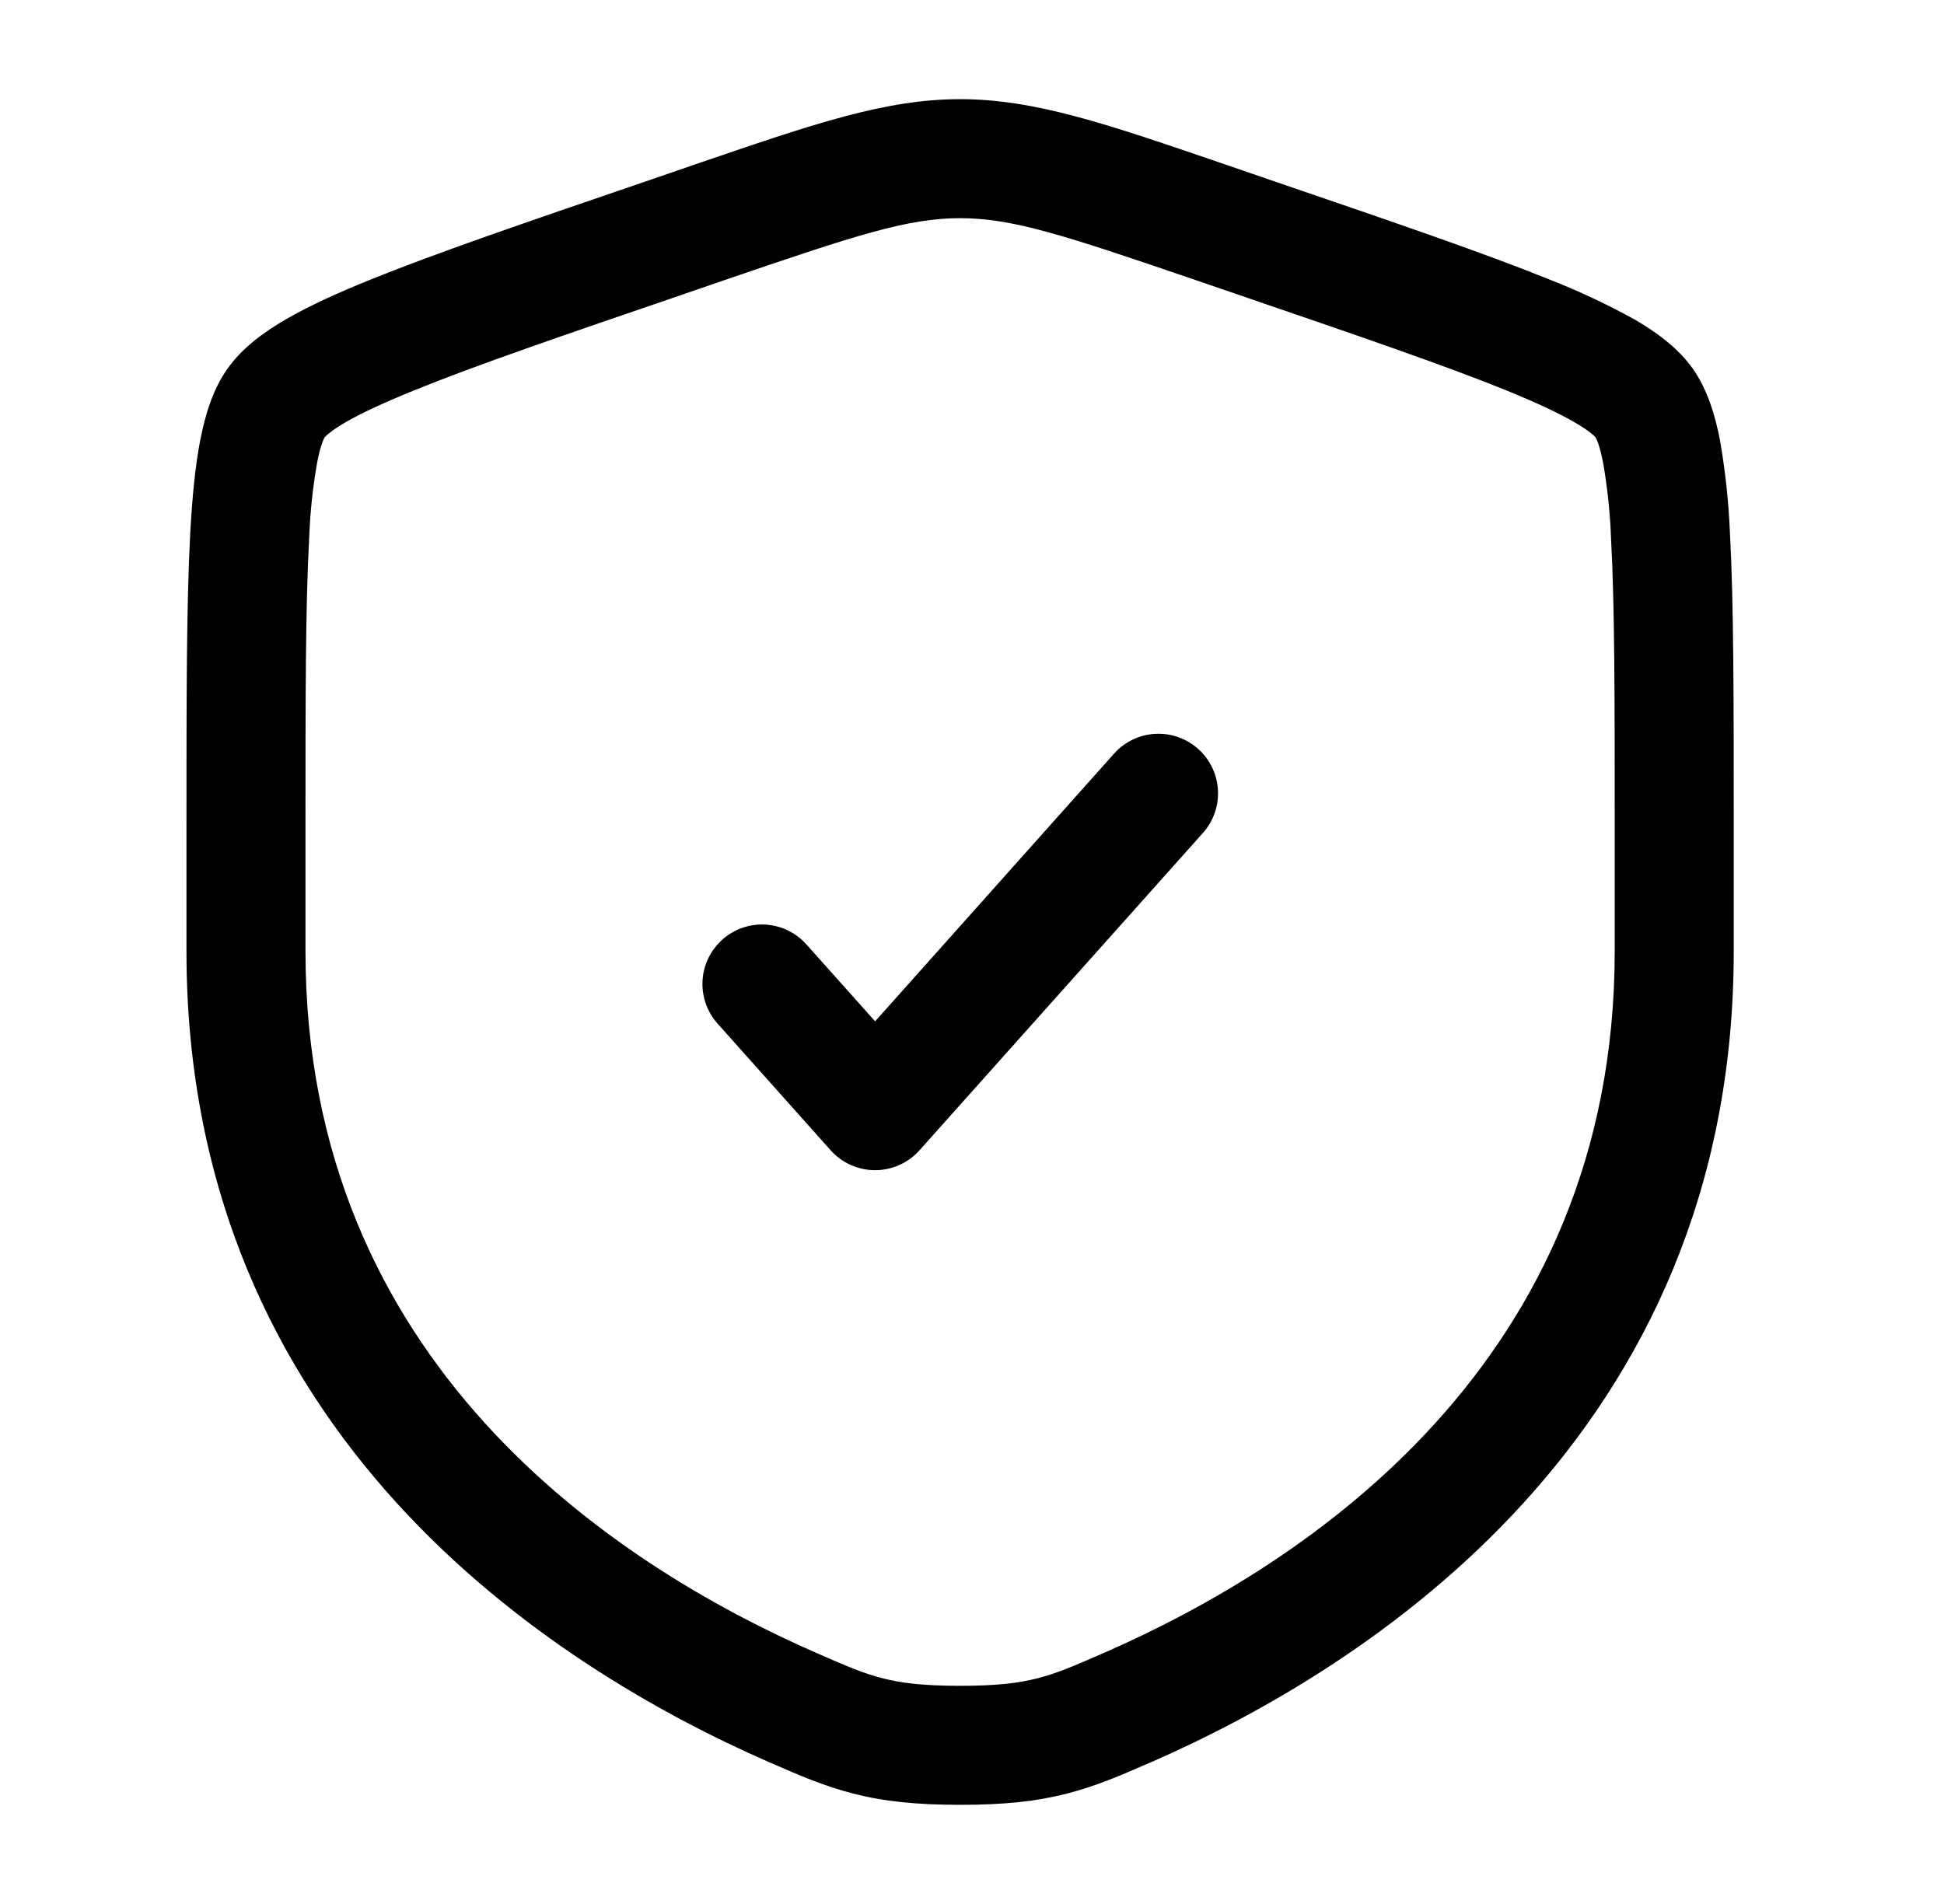 <svg width="49" height="48" viewBox="0 0 49 48" fill="none" xmlns="http://www.w3.org/2000/svg">
<path d="M30.32 21C30.585 20.703 30.722 20.313 30.699 19.915C30.677 19.518 30.497 19.145 30.2 18.88C29.903 18.615 29.513 18.478 29.115 18.501C28.718 18.523 28.345 18.703 28.08 19L22.058 25.748L20.318 23.8C20.052 23.506 19.681 23.329 19.285 23.309C18.889 23.288 18.501 23.424 18.206 23.689C17.91 23.953 17.732 24.323 17.708 24.719C17.685 25.114 17.82 25.503 18.082 25.8L20.938 29C21.079 29.158 21.251 29.284 21.444 29.37C21.637 29.456 21.846 29.501 22.057 29.501C22.268 29.501 22.477 29.456 22.67 29.37C22.863 29.284 23.035 29.158 23.176 29L30.32 21Z" fill="currentColor"/>
<path fill-rule="evenodd" clip-rule="evenodd" d="M24.2 2.5C22.326 2.5 20.534 3.114 17.646 4.102L16.192 4.602C13.23 5.614 10.942 6.398 9.306 7.062C8.482 7.396 7.772 7.722 7.202 8.052C6.652 8.372 6.102 8.77 5.728 9.304C5.358 9.83 5.166 10.478 5.046 11.104C4.92 11.752 4.846 12.53 4.796 13.424C4.7 15.196 4.7 17.628 4.7 20.78V23.982C4.7 36.184 13.916 42.034 19.396 44.43L19.45 44.452C20.13 44.75 20.77 45.028 21.504 45.216C22.278 45.416 23.102 45.5 24.2 45.5C25.3 45.5 26.12 45.416 26.896 45.216C27.63 45.028 28.27 44.75 28.948 44.452L29.004 44.43C34.484 42.034 43.7 36.184 43.7 23.982V20.78C43.7 17.628 43.7 15.196 43.604 13.422C43.571 12.644 43.487 11.869 43.354 11.102C43.234 10.478 43.042 9.83 42.674 9.302C42.298 8.77 41.748 8.372 41.198 8.052C40.519 7.677 39.816 7.346 39.094 7.062C37.458 6.398 35.17 5.614 32.208 4.602L30.754 4.102C27.866 3.114 26.074 2.5 24.2 2.5ZM18.36 7.028C21.59 5.924 22.884 5.5 24.2 5.5C25.516 5.5 26.81 5.924 30.04 7.028L31.184 7.42C34.21 8.456 36.416 9.212 37.964 9.84C38.738 10.156 39.298 10.42 39.692 10.648C39.884 10.76 40.023 10.853 40.108 10.926C40.184 10.986 40.214 11.022 40.218 11.026C40.244 11.073 40.266 11.123 40.282 11.174C40.322 11.283 40.364 11.449 40.408 11.67C40.519 12.303 40.585 12.944 40.608 13.586C40.7 15.268 40.7 17.616 40.7 20.834V23.982C40.7 34.334 32.96 39.428 27.802 41.68C27.06 42.004 26.63 42.188 26.152 42.31C25.696 42.428 25.14 42.5 24.2 42.5C23.26 42.5 22.704 42.428 22.248 42.31C21.768 42.19 21.34 42.004 20.598 41.68C15.438 39.428 7.7 34.332 7.7 23.982V20.834C7.7 17.616 7.7 15.268 7.792 13.586C7.815 12.944 7.881 12.303 7.992 11.67C8.035 11.449 8.077 11.283 8.118 11.174C8.154 11.074 8.178 11.034 8.182 11.026C8.215 10.989 8.252 10.956 8.292 10.926C8.377 10.853 8.516 10.759 8.708 10.646C9.102 10.418 9.662 10.156 10.436 9.842C11.984 9.212 14.19 8.456 17.216 7.422L18.36 7.028Z" fill="currentColor"/>
</svg>
